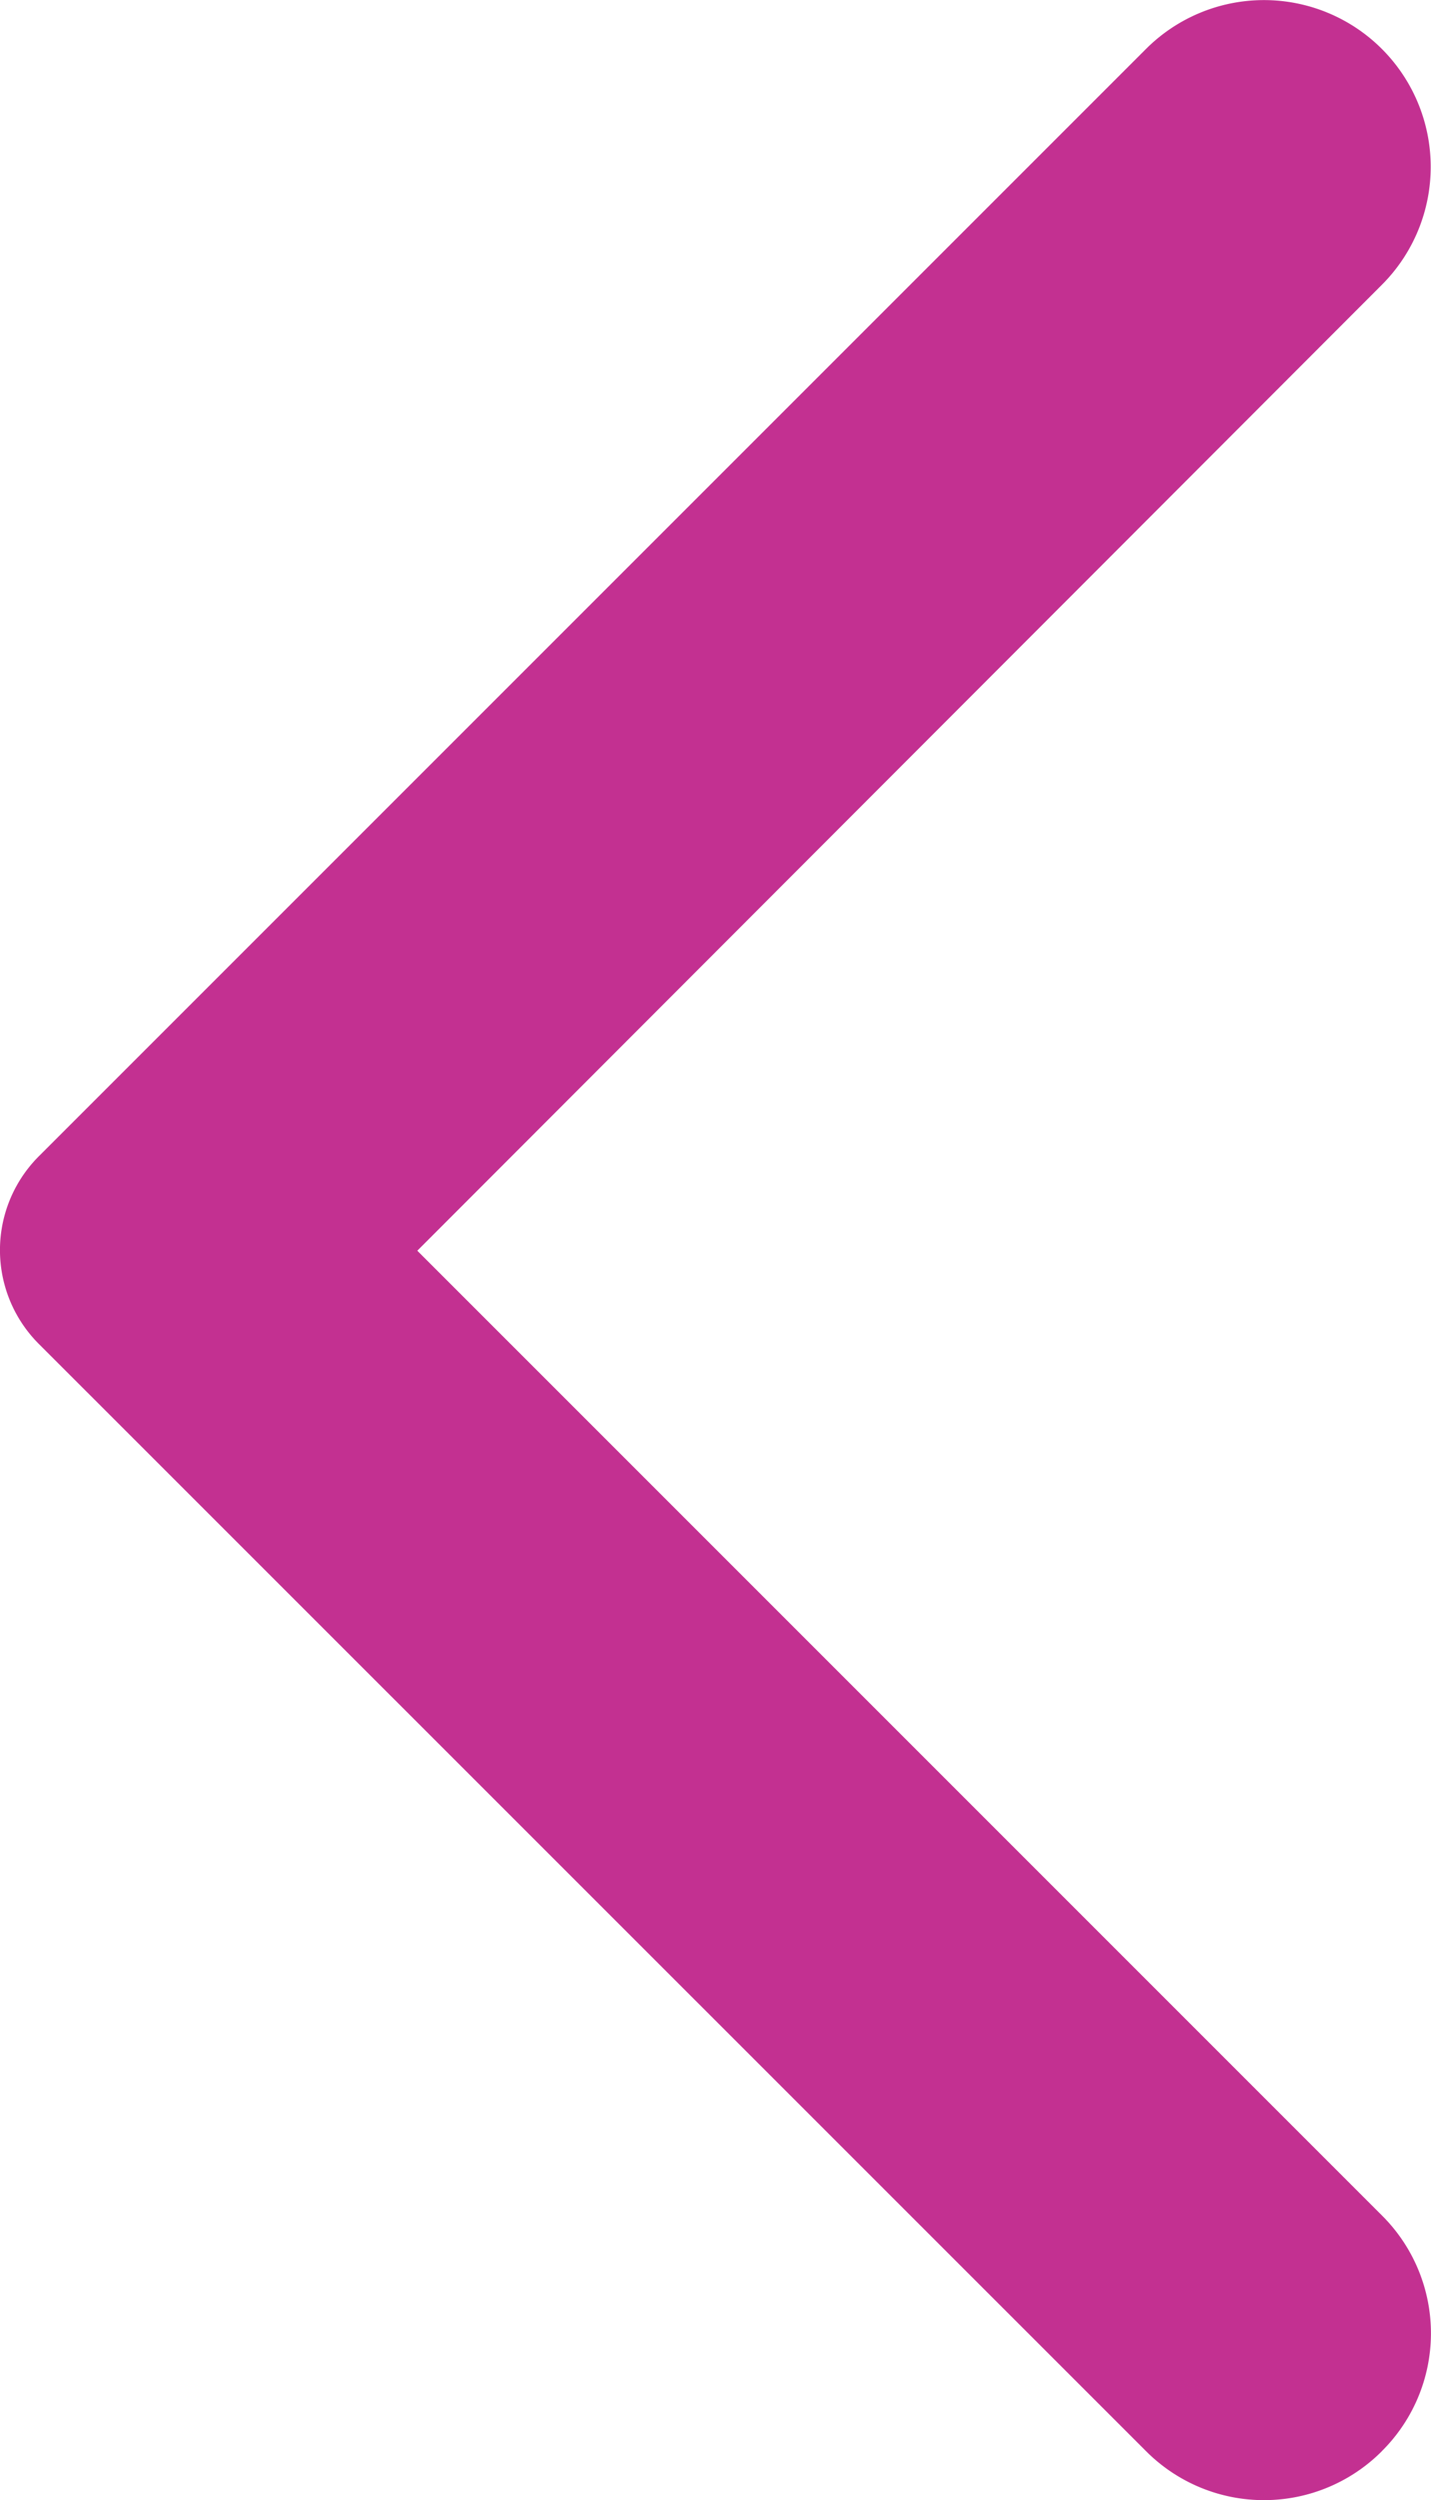 <svg xmlns="http://www.w3.org/2000/svg" width="21.055" height="36.781" viewBox="0 0 21.055 36.781"><path d="M20.332,36.061a2.449,2.449,0,0,1-3.469,0L.573,19.773a1.952,1.952,0,0,1,0-2.764L16.862.72A2.453,2.453,0,1,1,20.332,4.19L6.14,18.4,20.351,32.611a2.443,2.443,0,0,1-.02,3.45Z" fill="#c33091"/></svg>